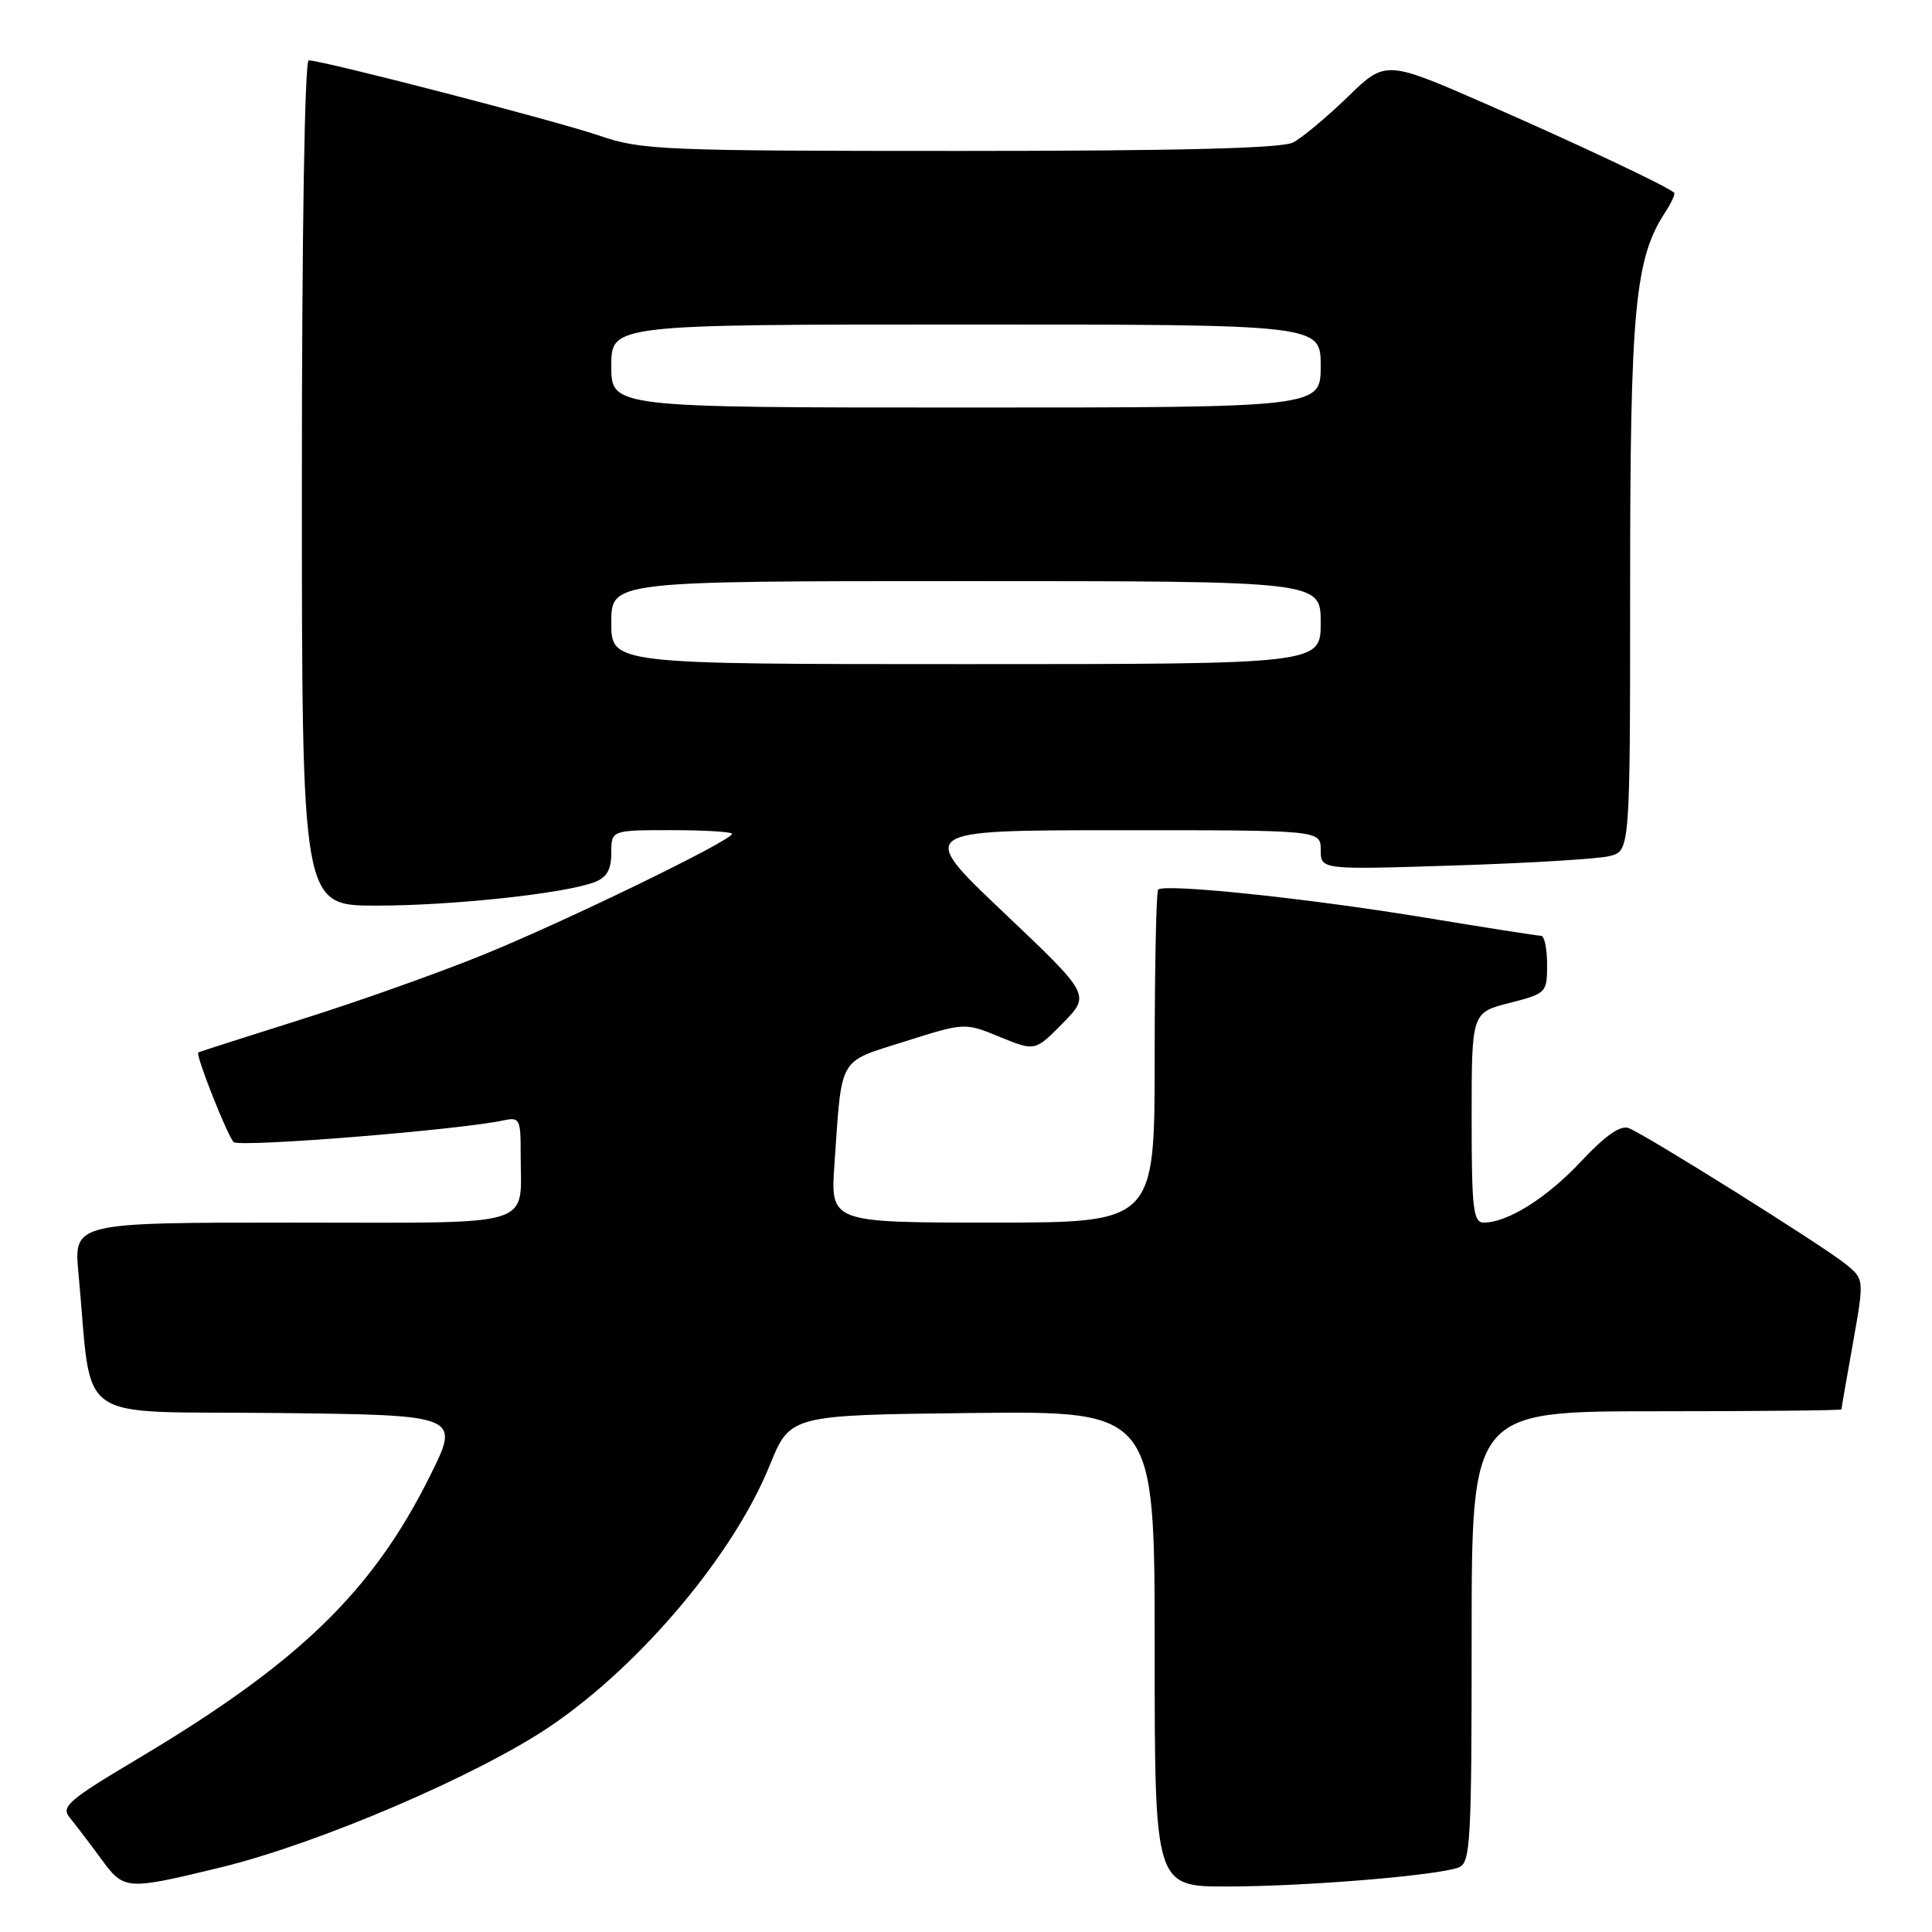 <?xml version="1.0" encoding="UTF-8" standalone="no"?>
<!DOCTYPE svg PUBLIC "-//W3C//DTD SVG 1.1//EN" "http://www.w3.org/Graphics/SVG/1.1/DTD/svg11.dtd" >
<svg xmlns="http://www.w3.org/2000/svg" xmlns:xlink="http://www.w3.org/1999/xlink" version="1.1" viewBox="0 0 256 256">
 <g >
 <path fill="currentColor"
d=" M 29.21 247.45 C 42.18 244.30 63.41 235.20 73.00 228.68 C 84.97 220.53 97.22 205.96 101.99 194.17 C 104.69 187.50 104.69 187.50 128.85 187.23 C 153.00 186.96 153.00 186.96 153.00 218.48 C 153.00 250.00 153.00 250.00 162.75 249.97 C 173.19 249.95 190.51 248.51 193.30 247.44 C 194.85 246.84 195.00 244.09 195.00 216.89 C 195.00 187.00 195.00 187.00 219.50 187.00 C 232.97 187.00 244.00 186.89 244.00 186.75 C 244.00 186.61 244.68 182.68 245.52 178.00 C 247.03 169.50 247.03 169.50 244.55 167.49 C 241.57 165.07 218.07 150.35 215.81 149.48 C 214.72 149.06 212.72 150.46 209.55 153.84 C 204.99 158.72 199.78 162.00 196.60 162.00 C 195.21 162.00 195.00 160.17 195.00 148.09 C 195.00 134.18 195.00 134.18 200.00 132.90 C 204.90 131.65 205.00 131.55 205.00 127.81 C 205.00 125.71 204.64 124.00 204.21 124.00 C 203.77 124.00 196.69 122.89 188.46 121.53 C 173.24 119.03 154.29 117.04 153.46 117.88 C 153.21 118.13 153.00 128.16 153.00 140.17 C 153.00 162.00 153.00 162.00 131.51 162.00 C 110.03 162.00 110.03 162.00 110.57 154.25 C 111.58 139.76 110.96 140.83 119.92 137.99 C 127.83 135.49 127.83 135.49 132.49 137.40 C 137.15 139.31 137.15 139.31 140.83 135.57 C 144.50 131.83 144.50 131.83 133.00 120.92 C 121.50 110.01 121.50 110.01 148.25 110.01 C 175.00 110.00 175.00 110.00 175.00 112.62 C 175.00 115.25 175.00 115.25 192.75 114.68 C 202.51 114.37 211.74 113.82 213.25 113.44 C 216.00 112.77 216.00 112.77 216.00 77.59 C 216.00 41.04 216.63 34.27 220.63 28.16 C 221.47 26.88 222.01 25.69 221.83 25.53 C 220.85 24.66 209.09 19.11 197.17 13.89 C 183.61 7.95 183.61 7.95 178.56 12.86 C 175.77 15.56 172.52 18.27 171.32 18.89 C 169.81 19.65 156.06 20.00 127.22 20.00 C 87.91 20.00 84.95 19.88 79.50 18.00 C 73.87 16.06 42.76 8.00 40.91 8.00 C 40.37 8.00 40.00 30.91 40.00 64.00 C 40.00 120.00 40.00 120.00 49.84 120.00 C 59.93 120.00 74.74 118.41 78.75 116.90 C 80.40 116.28 81.00 115.24 81.00 113.02 C 81.00 110.00 81.00 110.00 89.00 110.00 C 93.40 110.00 97.00 110.22 97.00 110.49 C 97.00 111.35 75.15 121.98 64.13 126.47 C 58.28 128.86 47.42 132.72 40.00 135.05 C 32.58 137.39 26.40 139.37 26.27 139.46 C 25.88 139.74 30.11 150.46 30.96 151.33 C 31.68 152.07 60.96 149.72 66.75 148.45 C 68.84 148.00 69.00 148.30 68.99 152.73 C 68.96 162.86 71.76 162.00 38.77 162.00 C 9.77 162.00 9.77 162.00 10.40 168.75 C 12.32 189.11 9.24 186.93 36.60 187.23 C 61.00 187.50 61.00 187.50 56.96 195.60 C 49.32 210.93 39.58 220.35 18.25 233.05 C 9.02 238.55 8.04 239.40 9.25 240.86 C 9.99 241.76 11.85 244.20 13.38 246.28 C 16.45 250.48 16.66 250.49 29.21 247.45 Z  M 81.00 82.50 C 81.00 77.00 81.00 77.00 128.00 77.00 C 175.00 77.00 175.00 77.00 175.00 82.50 C 175.00 88.00 175.00 88.00 128.00 88.00 C 81.00 88.00 81.00 88.00 81.00 82.50 Z  M 81.00 48.50 C 81.00 43.00 81.00 43.00 128.00 43.00 C 175.00 43.00 175.00 43.00 175.00 48.50 C 175.00 54.00 175.00 54.00 128.00 54.00 C 81.00 54.00 81.00 54.00 81.00 48.50 Z "/>
</g>
</svg>